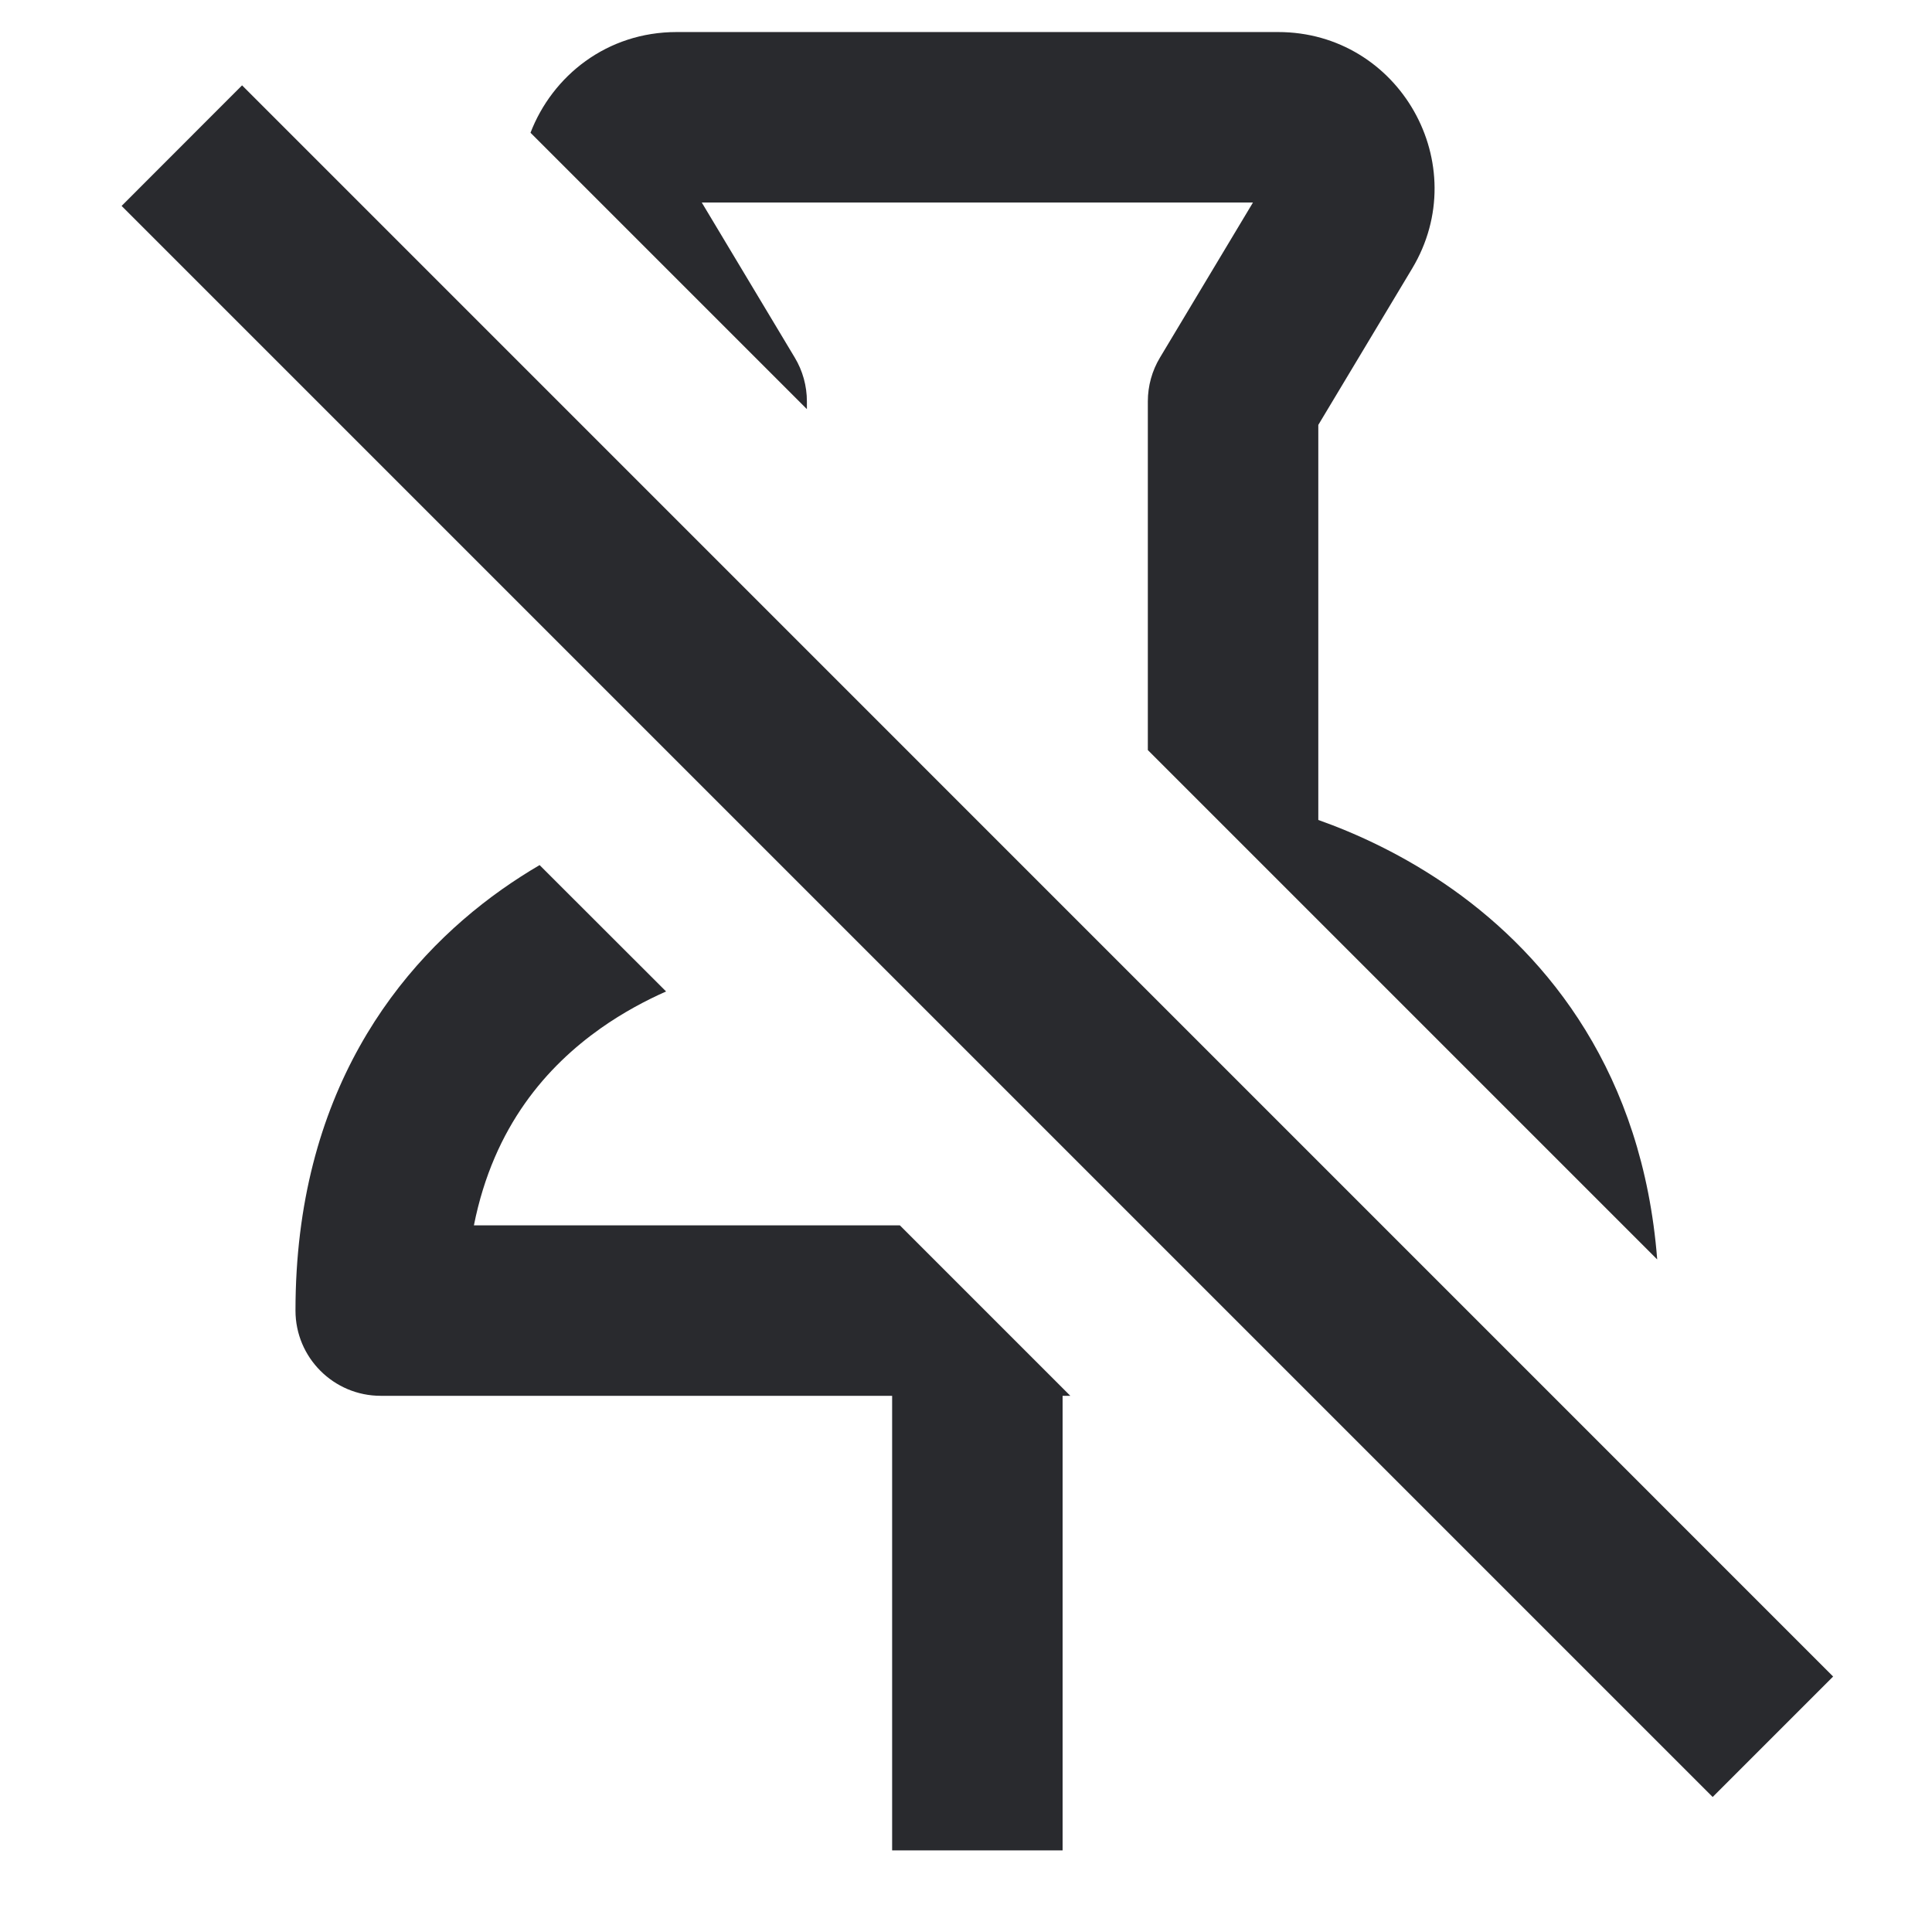 <svg width="17" height="17" viewBox="0 0 17 17" fill="none" xmlns="http://www.w3.org/2000/svg">
<path d="M12.783 7.826C13.627 8.424 14.454 9.445 14.582 11.082L10.1 6.6V3.532C10.1 3.396 10.137 3.262 10.207 3.146L11.025 1.782H6.175L6.993 3.146C7.063 3.262 7.1 3.396 7.1 3.532V3.6L4.668 1.168C4.861 0.667 5.34 0.282 5.954 0.282H11.246C12.315 0.282 12.975 1.448 12.425 2.364L11.6 3.739V7.215C11.925 7.33 12.352 7.521 12.783 7.826Z" fill="#292A2E"/>
<path d="M4.748 7.612L5.861 8.724C5.681 8.804 5.481 8.91 5.283 9.05C4.821 9.378 4.345 9.902 4.17 10.782H7.918L9.418 12.282H9.35V16.282H7.85V12.282H3.35C2.936 12.282 2.6 11.946 2.6 11.532C2.6 9.629 3.498 8.476 4.416 7.826C4.528 7.747 4.639 7.676 4.748 7.612Z" fill="#292A2E"/>
<path d="M1.07 1.812L15.07 15.812L16.13 14.752L2.13 0.751L1.07 1.812Z" fill="#292A2E"/>
</svg>
